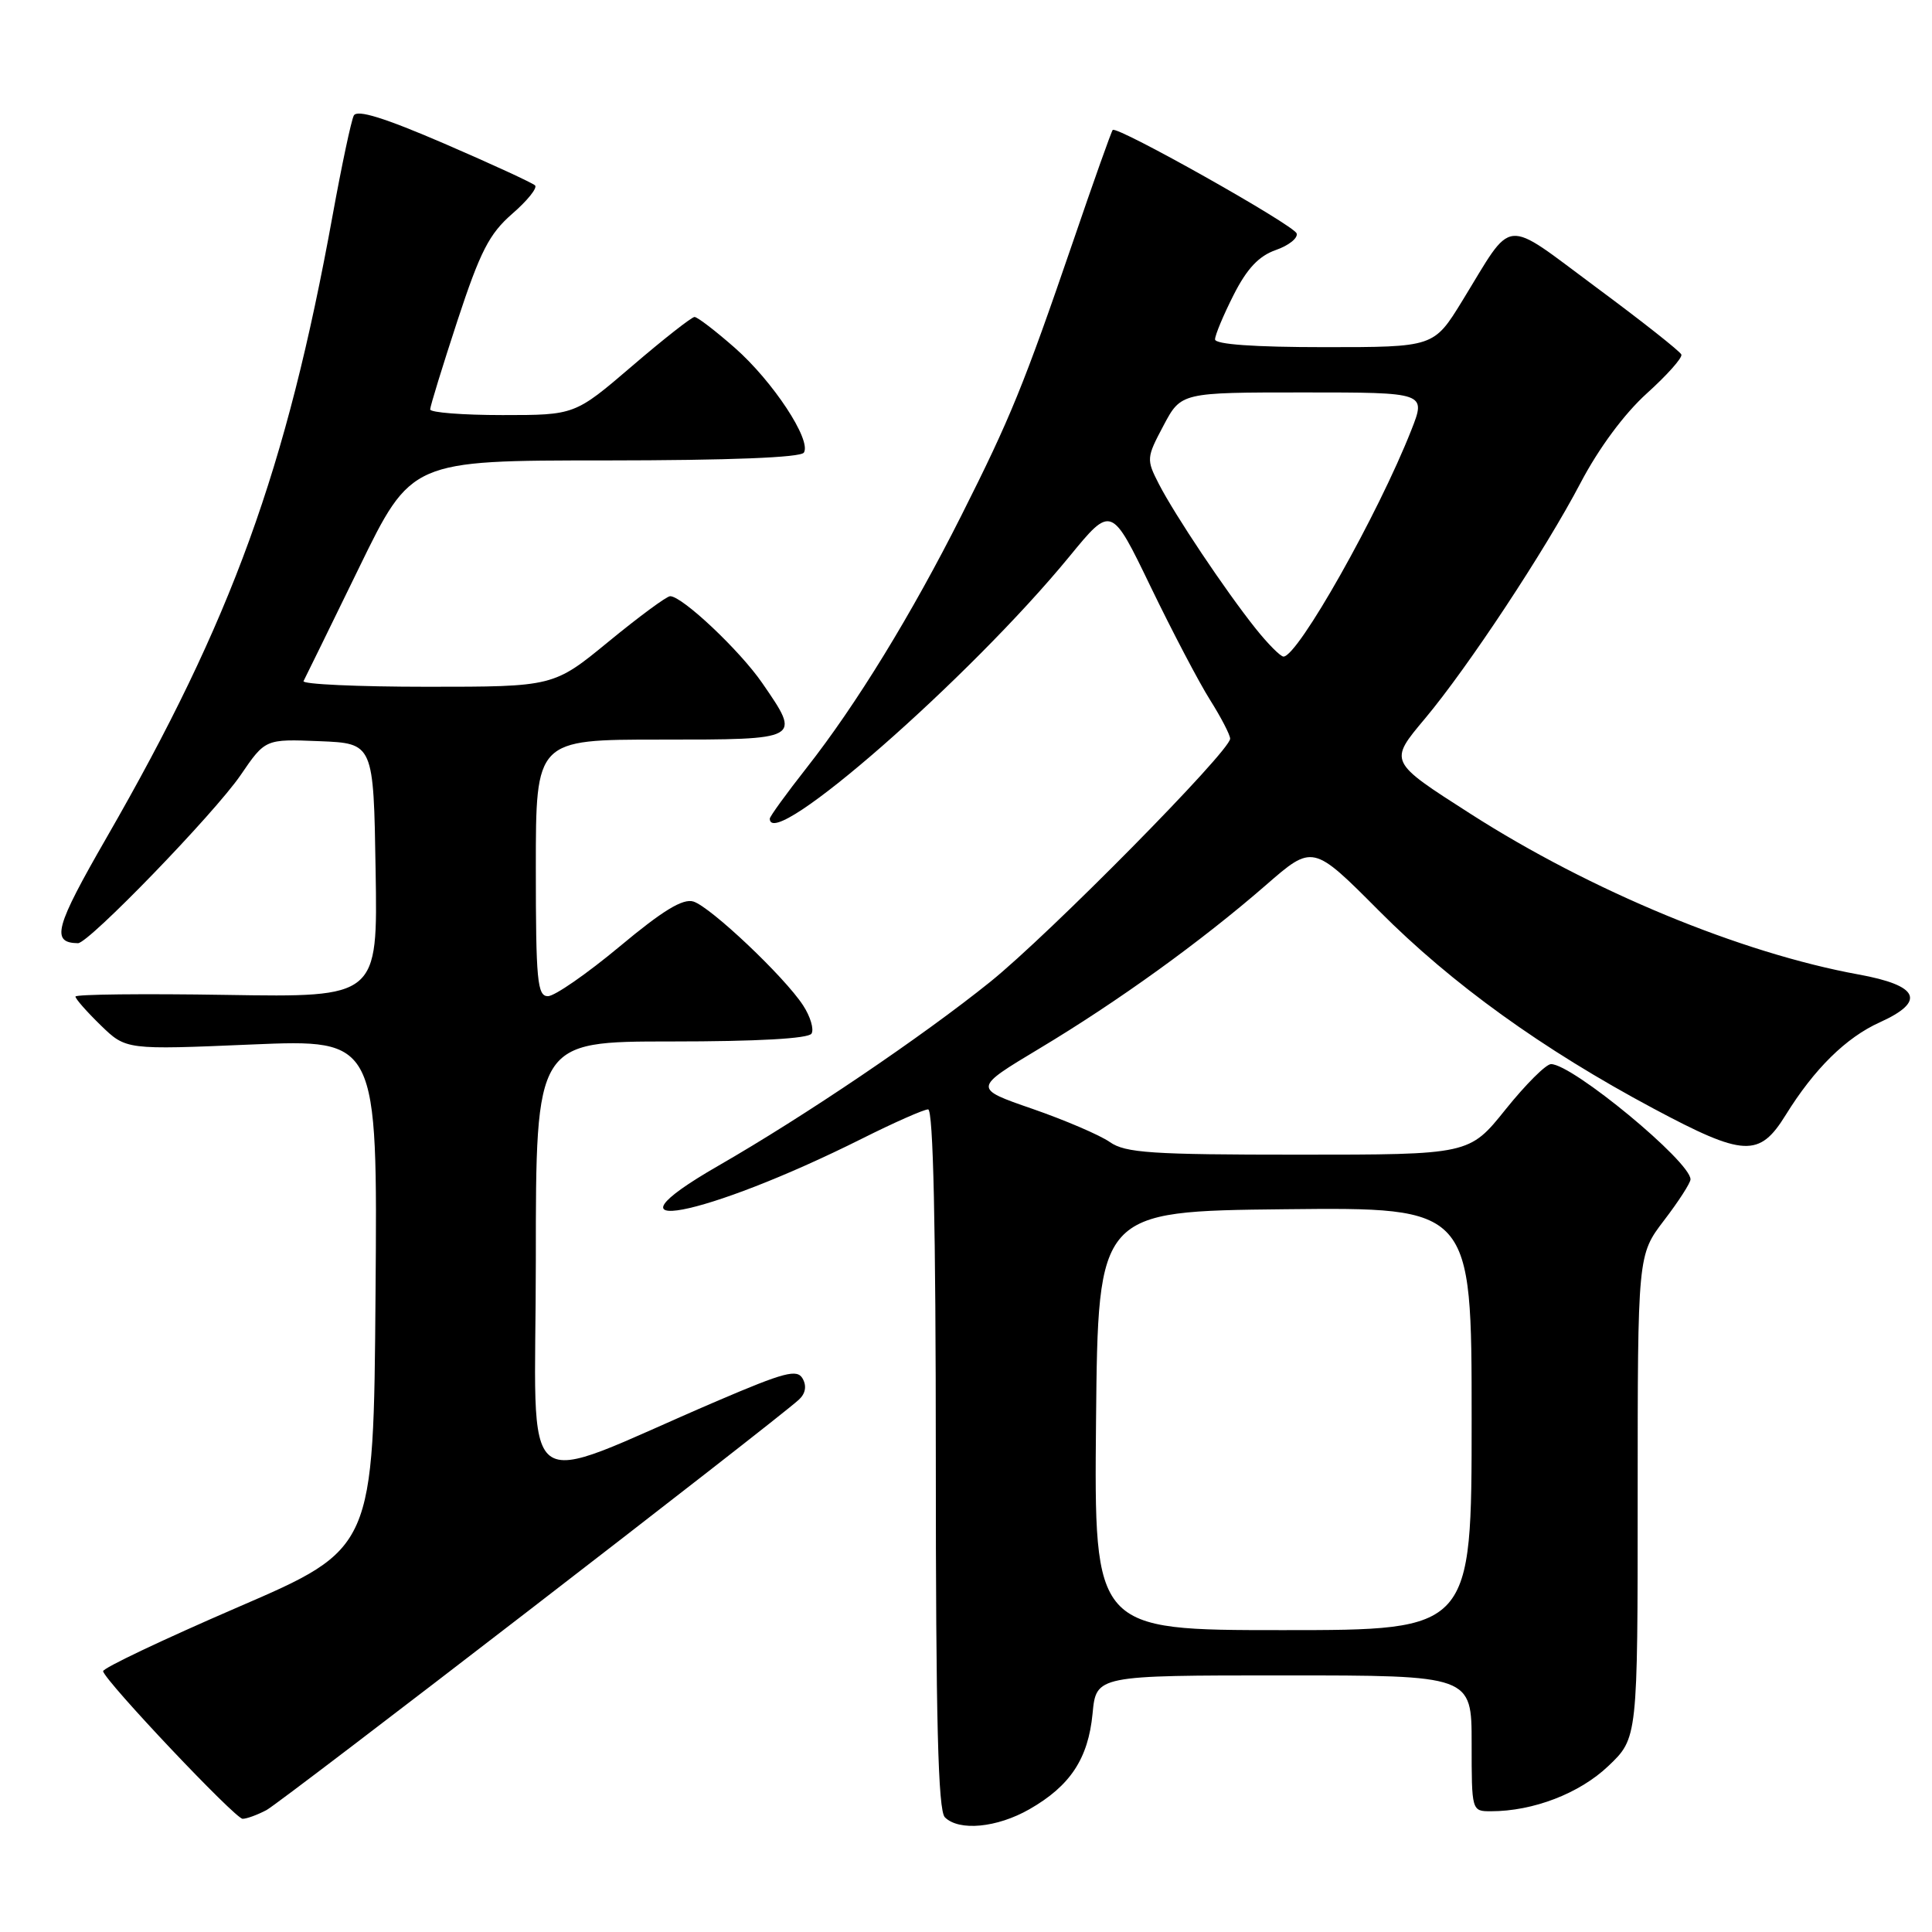 <?xml version="1.0" encoding="UTF-8" standalone="no"?>
<!DOCTYPE svg PUBLIC "-//W3C//DTD SVG 1.1//EN" "http://www.w3.org/Graphics/SVG/1.1/DTD/svg11.dtd" >
<svg xmlns="http://www.w3.org/2000/svg" xmlns:xlink="http://www.w3.org/1999/xlink" version="1.1" viewBox="0 0 256 256">
 <g >
 <path fill="currentColor"
d=" M 136.41 239.73 C 141.81 236.64 144.19 233.04 144.77 227.07 C 145.25 222.00 145.25 222.00 170.13 222.00 C 195.00 222.00 195.00 222.00 195.00 231.00 C 195.00 239.99 195.00 240.00 197.56 240.00 C 203.16 240.00 209.30 237.64 213.11 234.01 C 217.00 230.31 217.00 230.31 217.00 198.30 C 217.00 166.29 217.00 166.29 220.50 161.70 C 222.43 159.18 224.00 156.74 224.00 156.27 C 224.00 153.92 208.36 141.00 205.52 141.00 C 204.85 141.00 202.15 143.70 199.50 147.00 C 194.69 153.00 194.69 153.00 172.07 153.00 C 152.54 153.00 149.12 152.77 147.06 151.33 C 145.75 150.41 141.13 148.43 136.81 146.93 C 128.94 144.21 128.94 144.21 137.72 138.94 C 148.16 132.68 159.16 124.74 167.73 117.29 C 173.95 111.87 173.95 111.87 182.73 120.69 C 192.37 130.38 204.38 139.03 219.08 146.88 C 231.08 153.29 233.12 153.39 236.61 147.75 C 240.40 141.63 244.61 137.48 249.09 135.46 C 255.24 132.68 254.30 130.58 246.25 129.12 C 230.65 126.27 210.79 118.05 194.84 107.83 C 183.97 100.87 184.01 100.95 188.83 95.20 C 194.51 88.42 204.78 72.87 209.43 63.99 C 211.85 59.38 215.23 54.82 218.22 52.12 C 220.89 49.71 222.95 47.40 222.79 46.98 C 222.63 46.56 217.55 42.55 211.50 38.07 C 198.96 28.78 200.67 28.61 193.75 39.88 C 189.99 46.00 189.99 46.00 175.50 46.00 C 166.19 46.00 161.00 45.63 161.00 44.97 C 161.00 44.40 162.11 41.75 163.46 39.08 C 165.23 35.59 166.80 33.92 169.05 33.13 C 170.77 32.53 172.01 31.54 171.81 30.93 C 171.44 29.81 148.02 16.64 147.44 17.22 C 147.27 17.39 144.90 24.05 142.18 32.02 C 135.66 51.04 133.89 55.39 127.40 68.28 C 120.80 81.40 113.46 93.37 106.89 101.73 C 104.20 105.15 102.00 108.19 102.00 108.48 C 102.00 113.03 128.48 89.86 141.71 73.73 C 147.26 66.96 147.26 66.96 152.46 77.73 C 155.32 83.65 158.86 90.40 160.33 92.73 C 161.80 95.06 163.00 97.38 163.00 97.88 C 163.00 99.52 139.02 123.82 131.20 130.11 C 122.16 137.38 106.67 147.86 95.18 154.47 C 78.27 164.20 93.24 161.37 114.23 150.87 C 118.48 148.74 122.42 147.00 122.98 147.00 C 123.66 147.00 124.00 162.43 124.00 193.30 C 124.00 227.98 124.30 239.90 125.20 240.80 C 127.07 242.67 132.11 242.19 136.41 239.73 Z  M 35.32 239.84 C 37.30 238.78 102.65 188.40 105.86 185.46 C 106.73 184.66 106.91 183.66 106.36 182.68 C 105.63 181.37 103.97 181.81 95.00 185.65 C 67.95 197.24 71.00 199.61 71.00 166.96 C 71.00 138.00 71.00 138.00 88.94 138.00 C 100.33 138.00 107.12 137.62 107.53 136.96 C 107.88 136.38 107.38 134.69 106.41 133.21 C 103.93 129.41 94.19 120.20 91.89 119.46 C 90.49 119.02 87.84 120.63 82.09 125.43 C 77.75 129.04 73.49 132.00 72.60 132.00 C 71.20 132.00 71.00 129.93 71.00 115.00 C 71.00 98.00 71.00 98.00 87.50 98.00 C 106.25 98.00 106.18 98.03 101.01 90.52 C 98.05 86.21 90.41 79.00 88.80 79.00 C 88.34 79.00 84.68 81.70 80.66 85.00 C 73.35 91.00 73.35 91.00 56.59 91.00 C 47.37 91.00 40.01 90.66 40.22 90.25 C 40.44 89.84 43.74 83.09 47.56 75.26 C 54.50 61.01 54.50 61.01 80.19 61.01 C 96.73 61.00 106.11 60.63 106.52 59.97 C 107.54 58.31 102.42 50.54 97.38 46.10 C 94.81 43.84 92.41 42.00 92.03 42.00 C 91.66 42.00 87.93 44.92 83.76 48.50 C 76.17 55.00 76.17 55.00 66.59 55.00 C 61.31 55.00 57.00 54.66 57.00 54.25 C 57.00 53.84 58.63 48.55 60.61 42.50 C 63.63 33.32 64.83 30.98 67.86 28.34 C 69.86 26.61 71.23 24.91 70.90 24.57 C 70.57 24.24 65.17 21.75 58.90 19.04 C 50.92 15.60 47.32 14.48 46.88 15.31 C 46.54 15.97 45.28 21.90 44.08 28.50 C 37.95 62.25 30.74 82.11 14.15 110.94 C 7.27 122.89 6.72 124.92 10.33 124.98 C 11.74 125.01 28.42 107.77 31.88 102.71 C 35.15 97.92 35.15 97.92 42.33 98.21 C 49.50 98.50 49.50 98.50 49.77 115.33 C 50.05 132.15 50.05 132.15 30.02 131.83 C 19.01 131.65 10.00 131.75 10.00 132.05 C 10.00 132.36 11.51 134.07 13.35 135.86 C 16.70 139.11 16.70 139.11 33.37 138.40 C 50.03 137.70 50.03 137.70 49.76 171.45 C 49.50 205.20 49.50 205.20 31.50 212.97 C 21.60 217.25 13.57 221.06 13.66 221.45 C 13.98 222.82 31.17 241.00 32.15 241.00 C 32.69 241.00 34.11 240.48 35.32 239.84 Z  M 145.23 188.25 C 145.50 160.50 145.50 160.50 170.25 160.23 C 195.00 159.97 195.00 159.97 195.00 187.98 C 195.00 216.00 195.00 216.00 169.98 216.00 C 144.97 216.00 144.97 216.00 145.23 188.25 Z  M 166.35 83.25 C 162.33 78.20 155.69 68.27 153.56 64.14 C 151.89 60.88 151.90 60.66 154.17 56.39 C 156.50 52.00 156.50 52.00 172.73 52.00 C 188.97 52.00 188.97 52.00 187.01 56.98 C 182.60 68.18 171.97 87.00 170.07 87.00 C 169.67 87.00 167.99 85.31 166.35 83.25 Z "/>
</g>
</svg>
